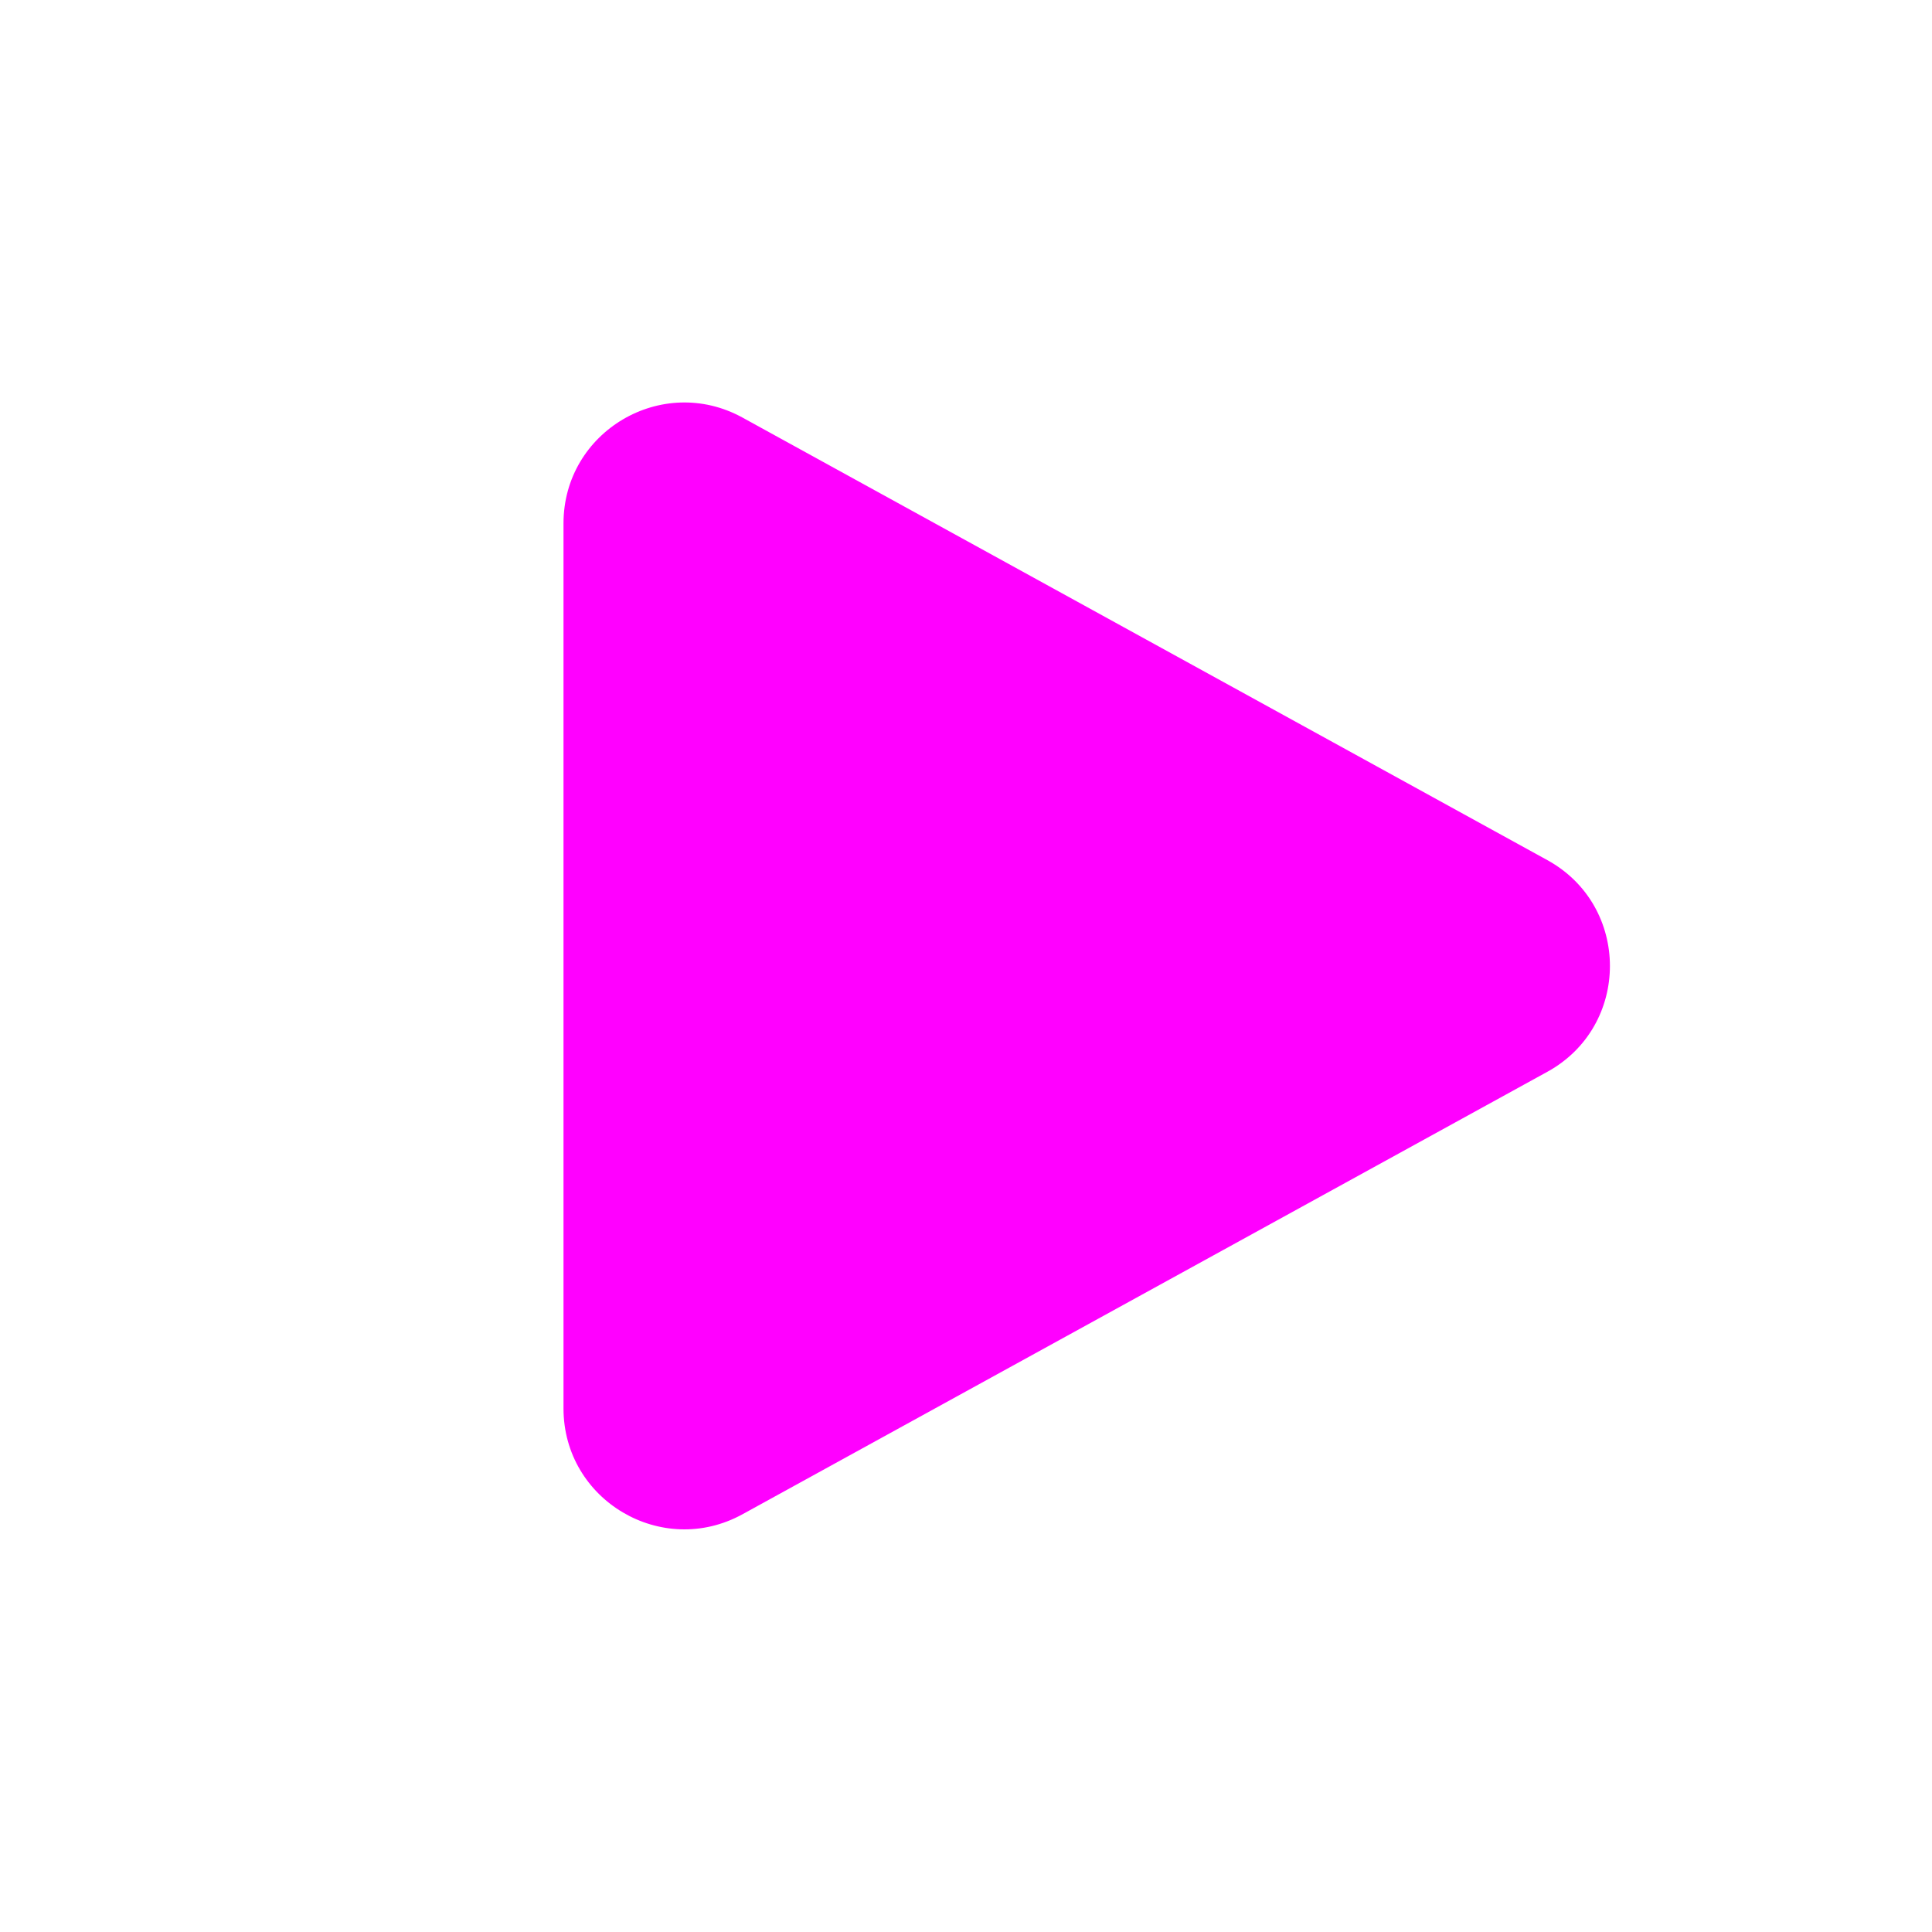 <?xml version="1.0" encoding="UTF-8"?>
<svg id="svg4" width="24" height="24" fill="none" version="1.1" viewBox="0 0 24 24" xmlns="http://www.w3.org/2000/svg">
 <path id="path2" d="m19.222 10.685c1.036 0.57 1.036 2.059 0 2.629l-9.999 5.497c-1 0.549-2.223-0.174-2.223-1.315v-10.994c0-1.141 1.223-1.864 2.223-1.315z" fill="#FF00FF"/>
</svg>
